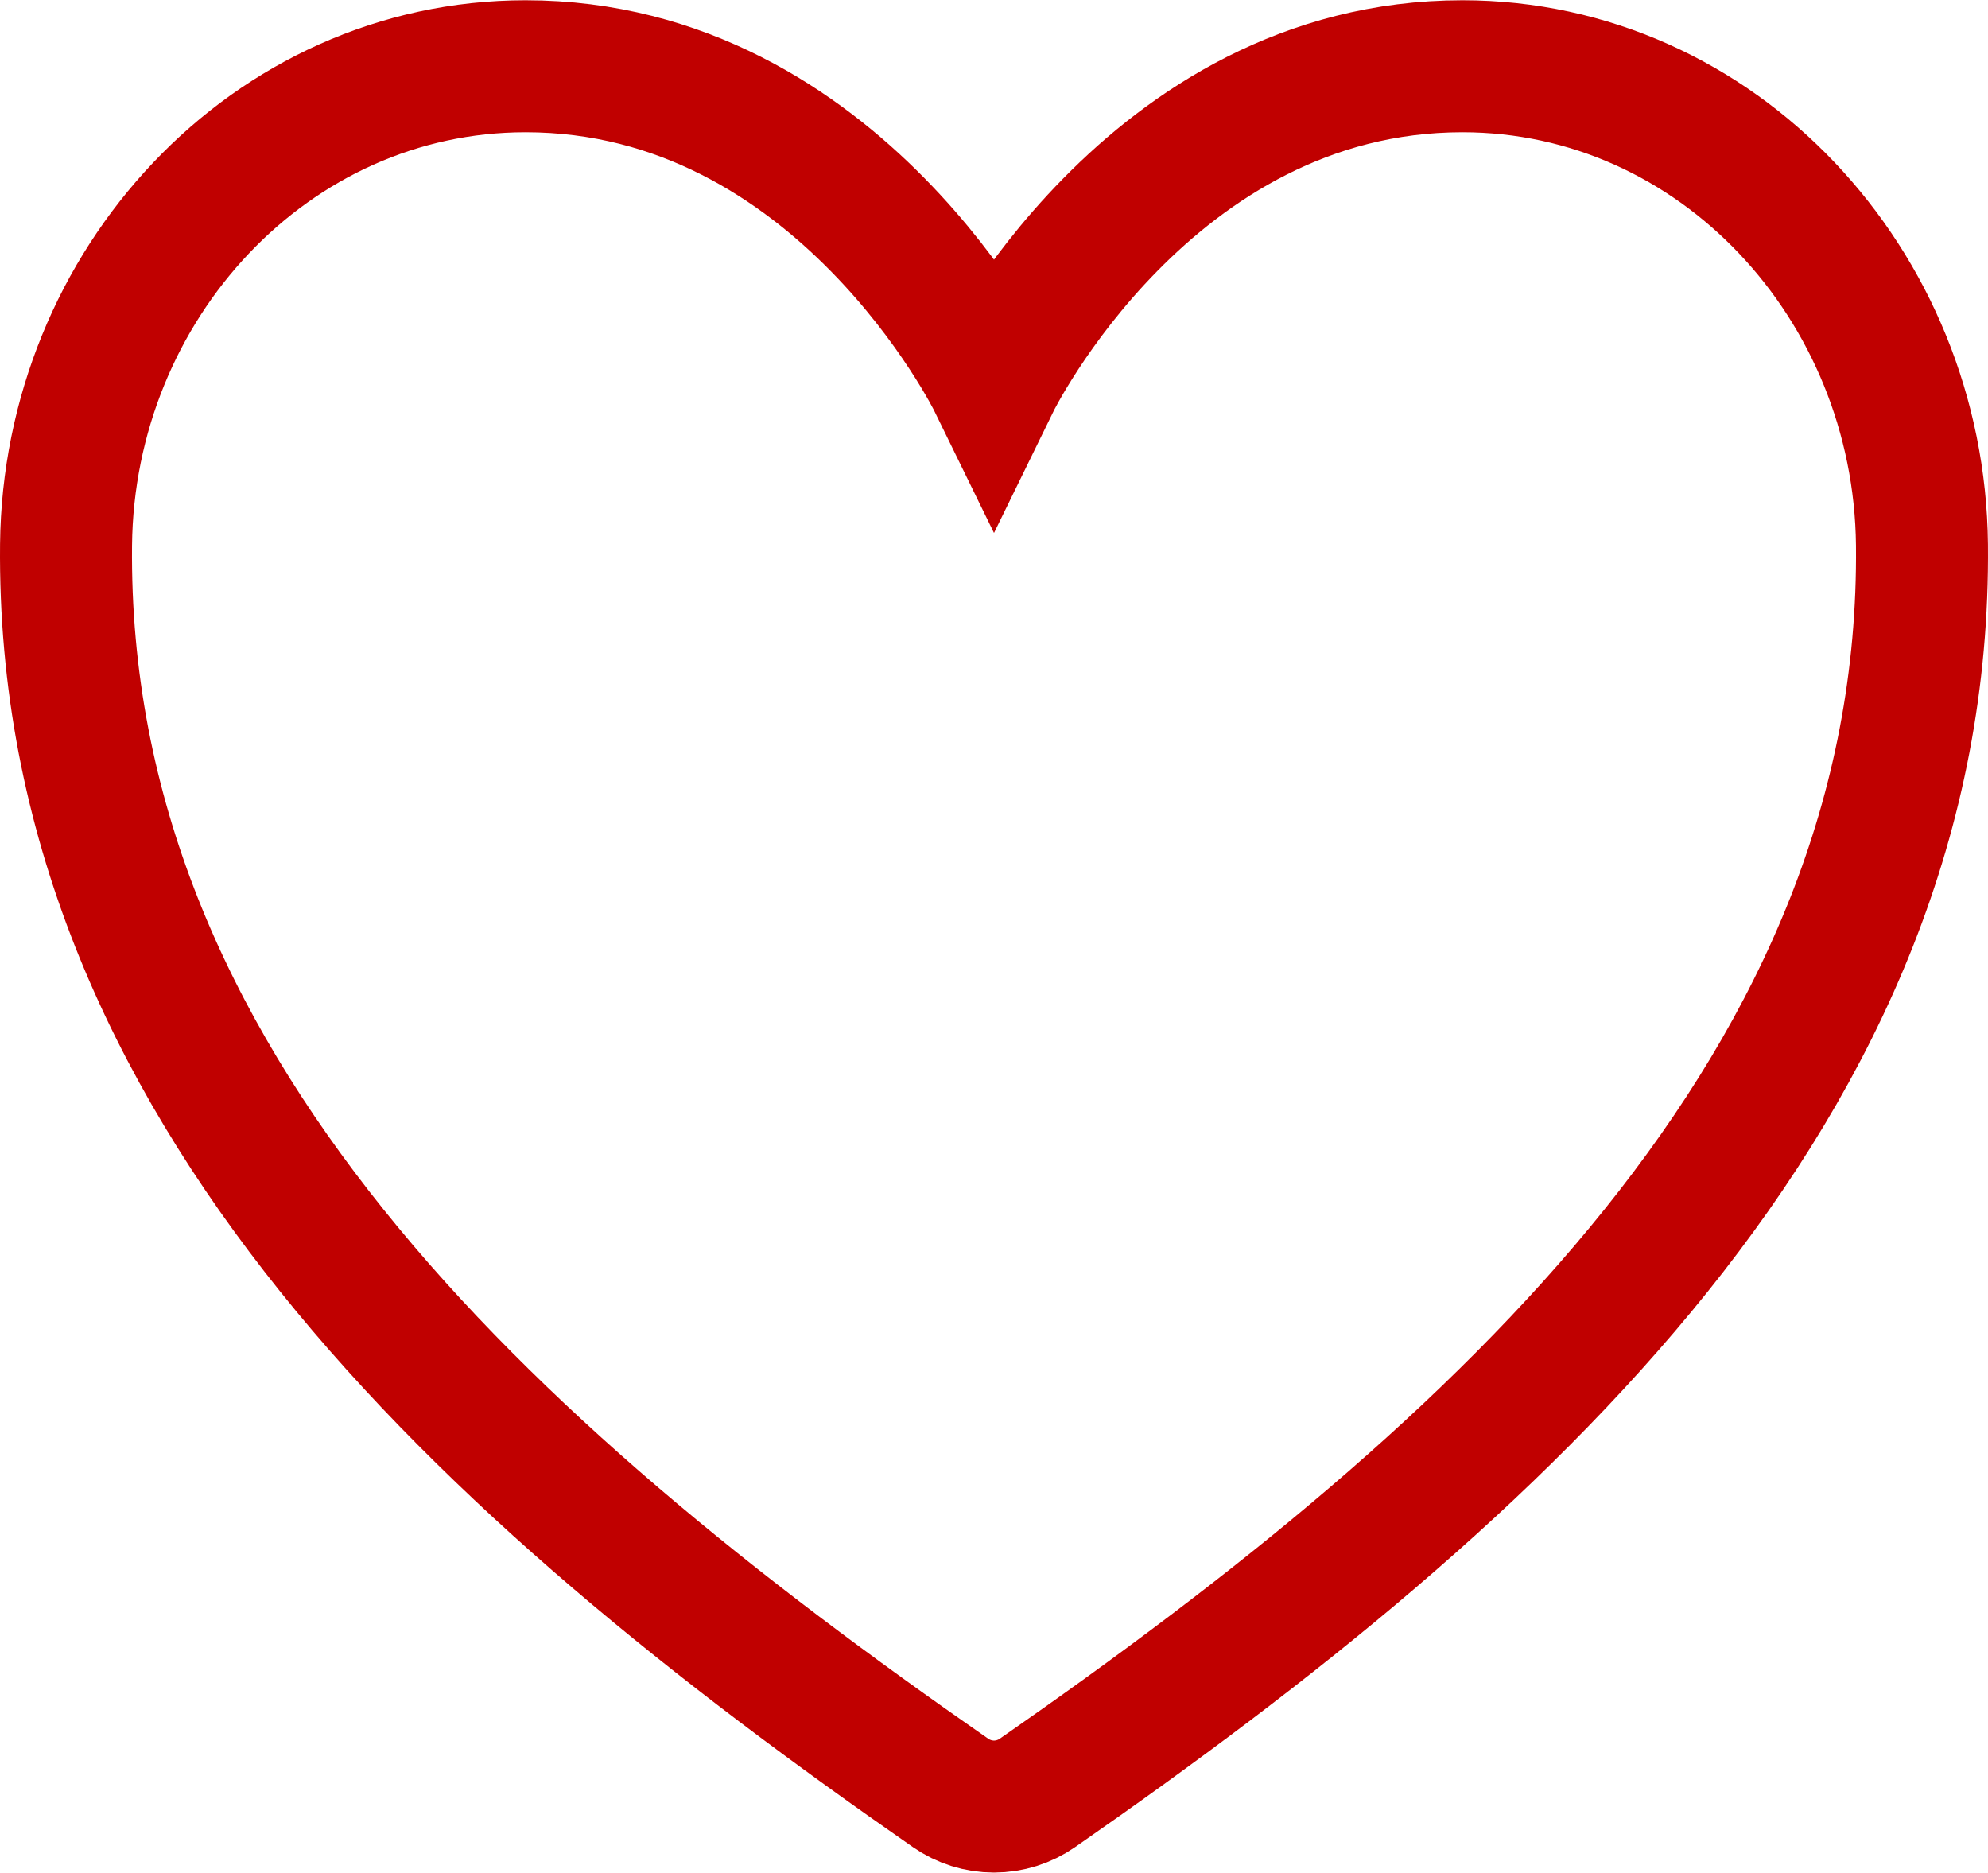 <svg xmlns="http://www.w3.org/2000/svg" width="100%" height="100%" viewBox="0 0 482 454" fill="none">
    <style>
        path {
            stroke-width: 32px;
            stroke: #c00000;
        }
    </style>
  <path d="M241 92.767C241 92.767 278.498 16.062 354.572 16.062C416.397 16.062 465.355 68.965 465.988 132.09C467.266 263.122 364.345 356.306 251.546 434.616C248.436 436.78 244.762 437.937 241 437.937C237.238 437.937 233.564 436.78 230.454 434.616C117.643 356.306 14.723 263.122 16.012 132.09C16.645 68.965 65.603 16.062 127.428 16.062C203.502 16.062 241 92.767 241 92.767Z"/>
</svg>